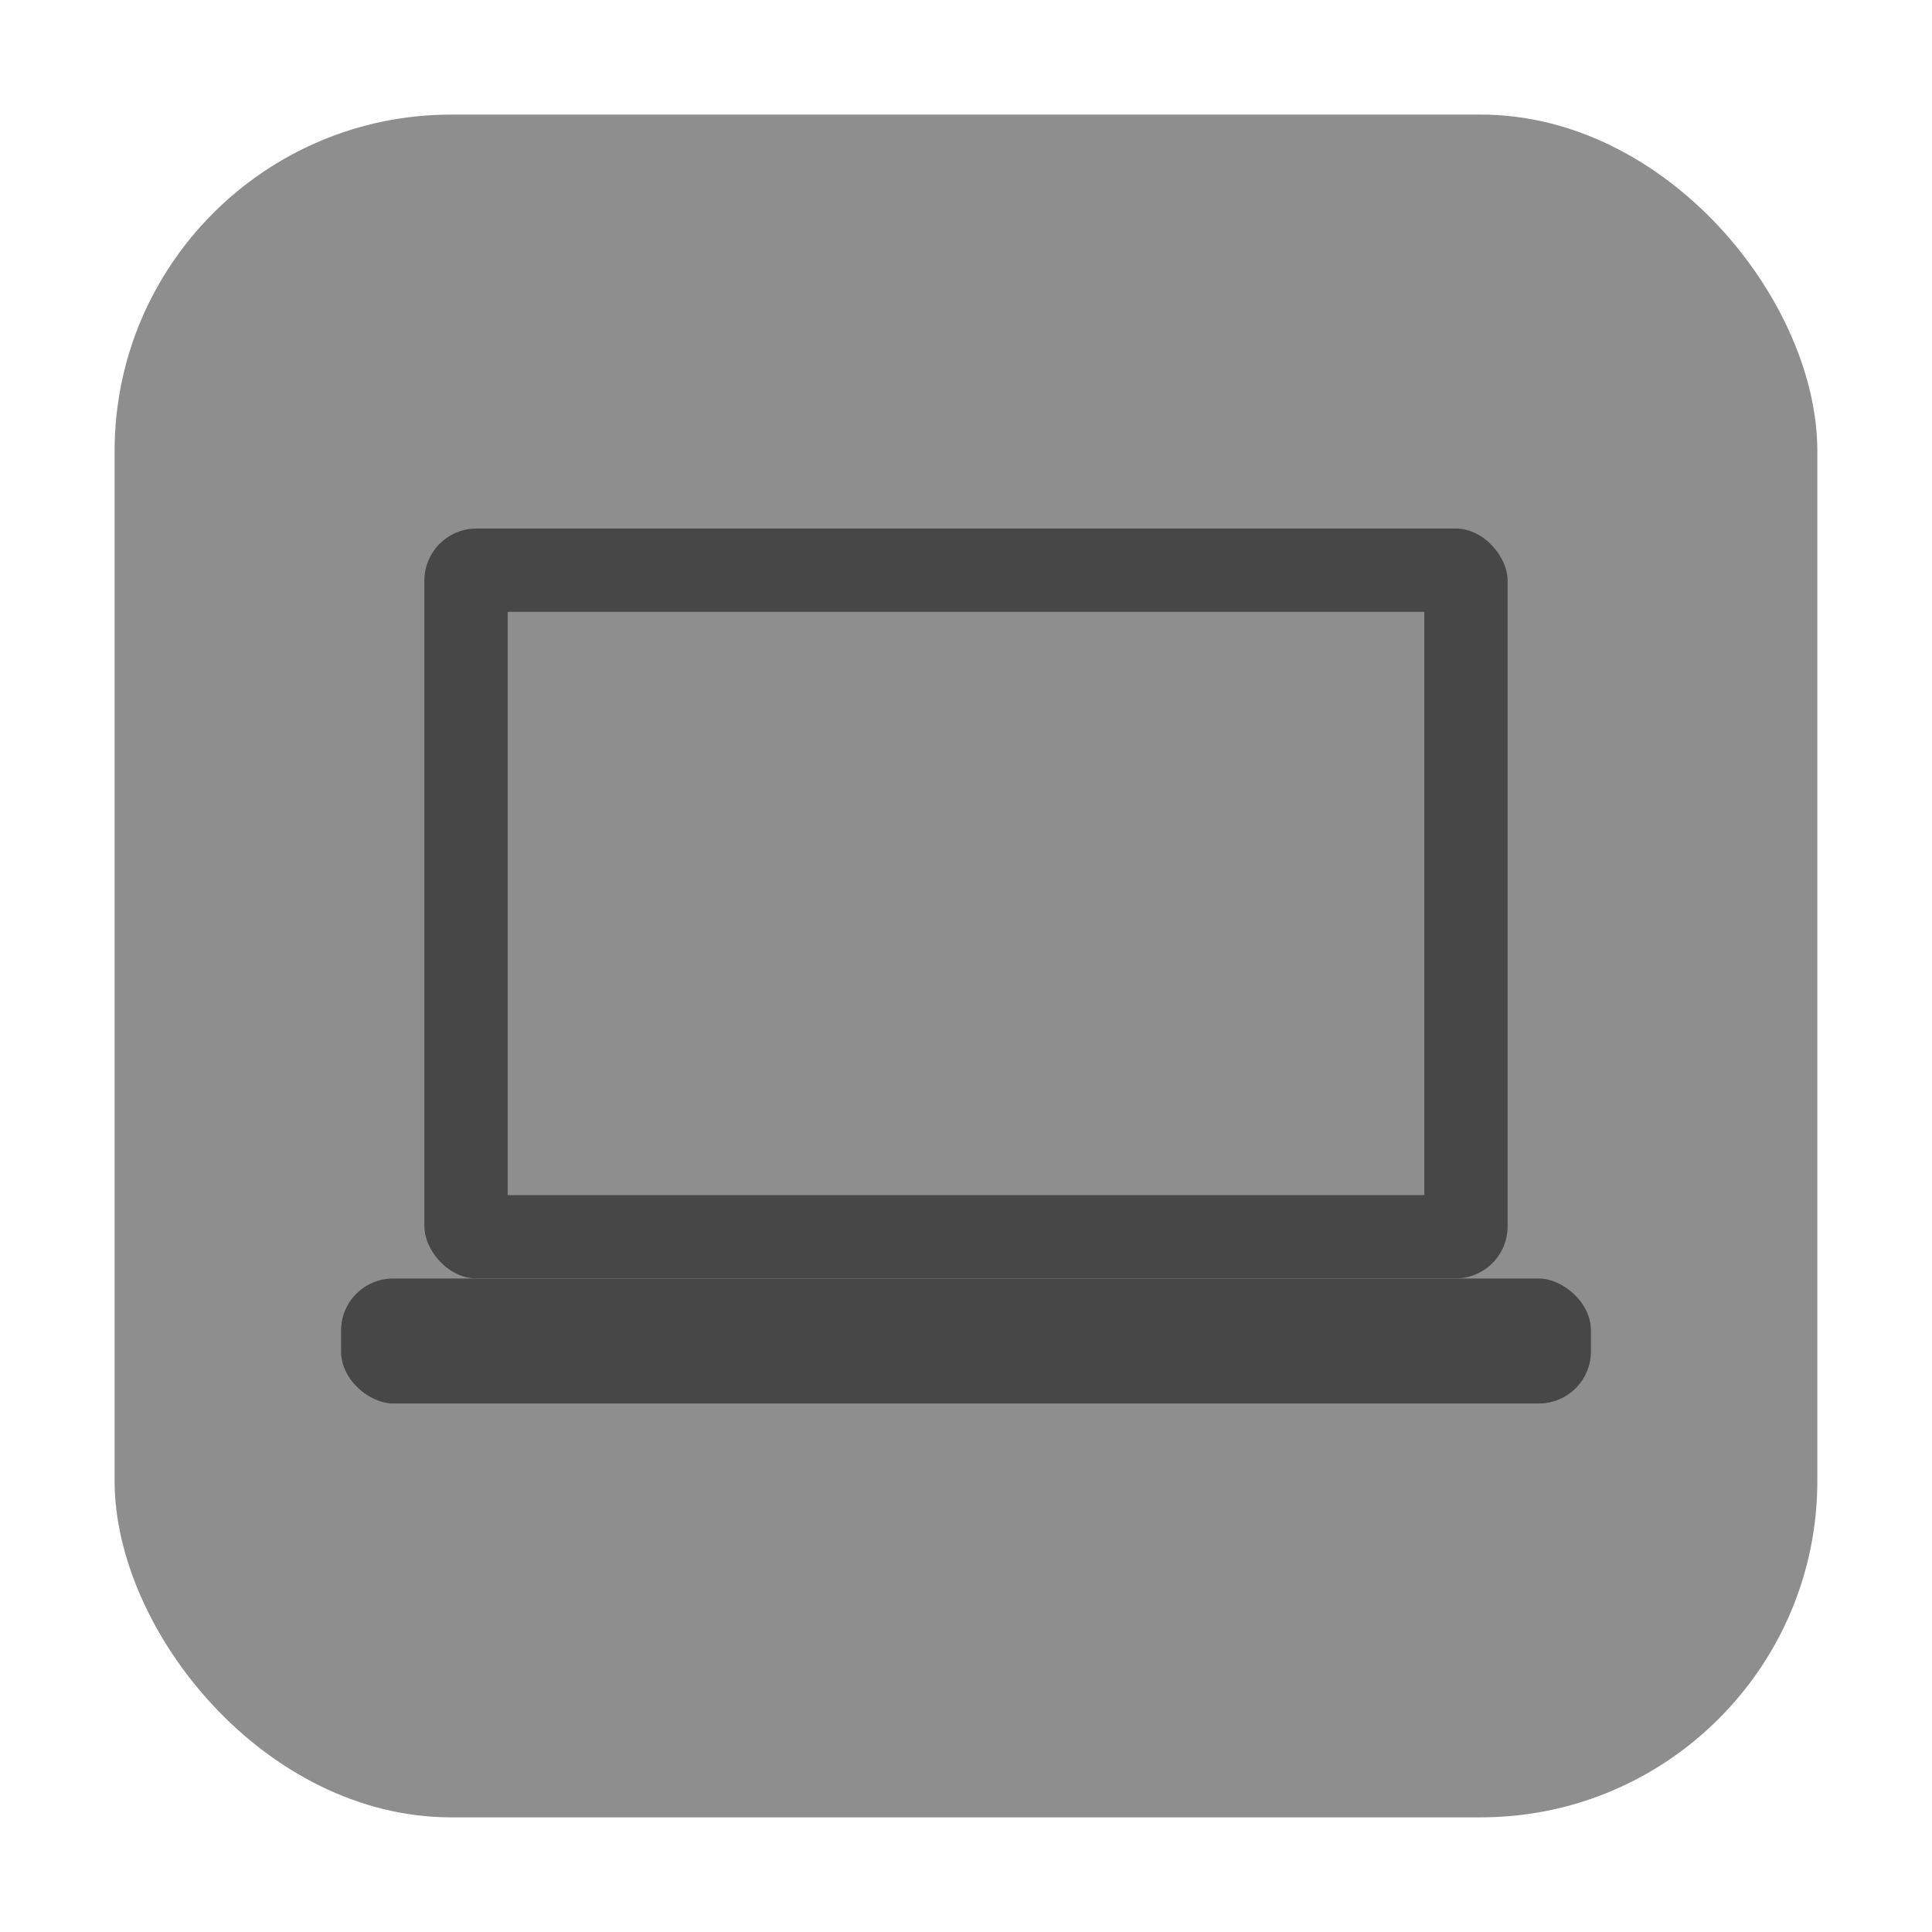 <?xml version="1.0" encoding="UTF-8" standalone="no"?>
<svg
   xmlns:dc="http://purl.org/dc/elements/1.1/"
   xmlns:cc="http://creativecommons.org/ns#"
   xmlns:rdf="http://www.w3.org/1999/02/22-rdf-syntax-ns#"
   xmlns:svg="http://www.w3.org/2000/svg"
   xmlns="http://www.w3.org/2000/svg"
   xmlns:sodipodi="http://sodipodi.sourceforge.net/DTD/sodipodi-0.dtd"
   xmlns:inkscape="http://www.inkscape.org/namespaces/inkscape"
   width="32"
   height="32"
   version="1"
   id="svg14"
   sodipodi:docname="blueman-laptop.svg"
   inkscape:version="0.92.1 r">
  <defs
     id="defs18" />
  <sodipodi:namedview
     pagecolor="#ffffff"
     bordercolor="#666666"
     borderopacity="1"
     objecttolerance="10"
     gridtolerance="10"
     guidetolerance="10"
     inkscape:pageopacity="0"
     inkscape:pageshadow="2"
     inkscape:window-width="1680"
     inkscape:window-height="965"
     id="namedview16"
     showgrid="false"
     inkscape:zoom="7.375"
     inkscape:cx="-20.951065"
     inkscape:cy="12.460264"
     inkscape:window-x="0"
     inkscape:window-y="0"
     inkscape:window-maximized="1"
     inkscape:current-layer="svg14" />
  <rect
     style="opacity:1;fill:#8e8e8e;fill-opacity:1;fill-rule:evenodd;stroke:none;stroke-width:1.035;stroke-linecap:round;stroke-linejoin:bevel;stroke-miterlimit:4;stroke-dasharray:none;stroke-dashoffset:0;stroke-opacity:1"
     id="rect4497-3"
     width="28.203"
     height="28.203"
     x="1.898"
     y="1.898"
     ry="5.575" />
  <g
     id="g4516"
     transform="translate(62.644,4.11)">
    <rect
       id="rect4"
       transform="matrix(0,-1,-1,0,0,0)"
       ry="0.863"
       rx="0.863"
       y="36.293"
       x="-19.136"
       height="20.702"
       width="2.07"
       style="fill:#474747;fill-opacity:1;stroke-width:0.69" />
    <rect
       id="rect8"
       ry="0.863"
       rx="0.863"
       y="4.644"
       x="-55.615"
       height="12.421"
       width="17.942"
       style="fill:#474747;fill-opacity:1;stroke-width:0.69" />
    <rect
       id="rect10"
       y="6.024"
       x="-54.235"
       height="9.661"
       width="15.182"
       style="opacity:1;fill:#8e8e8e;fill-opacity:1;stroke-width:0.69" />
  </g>
</svg>
